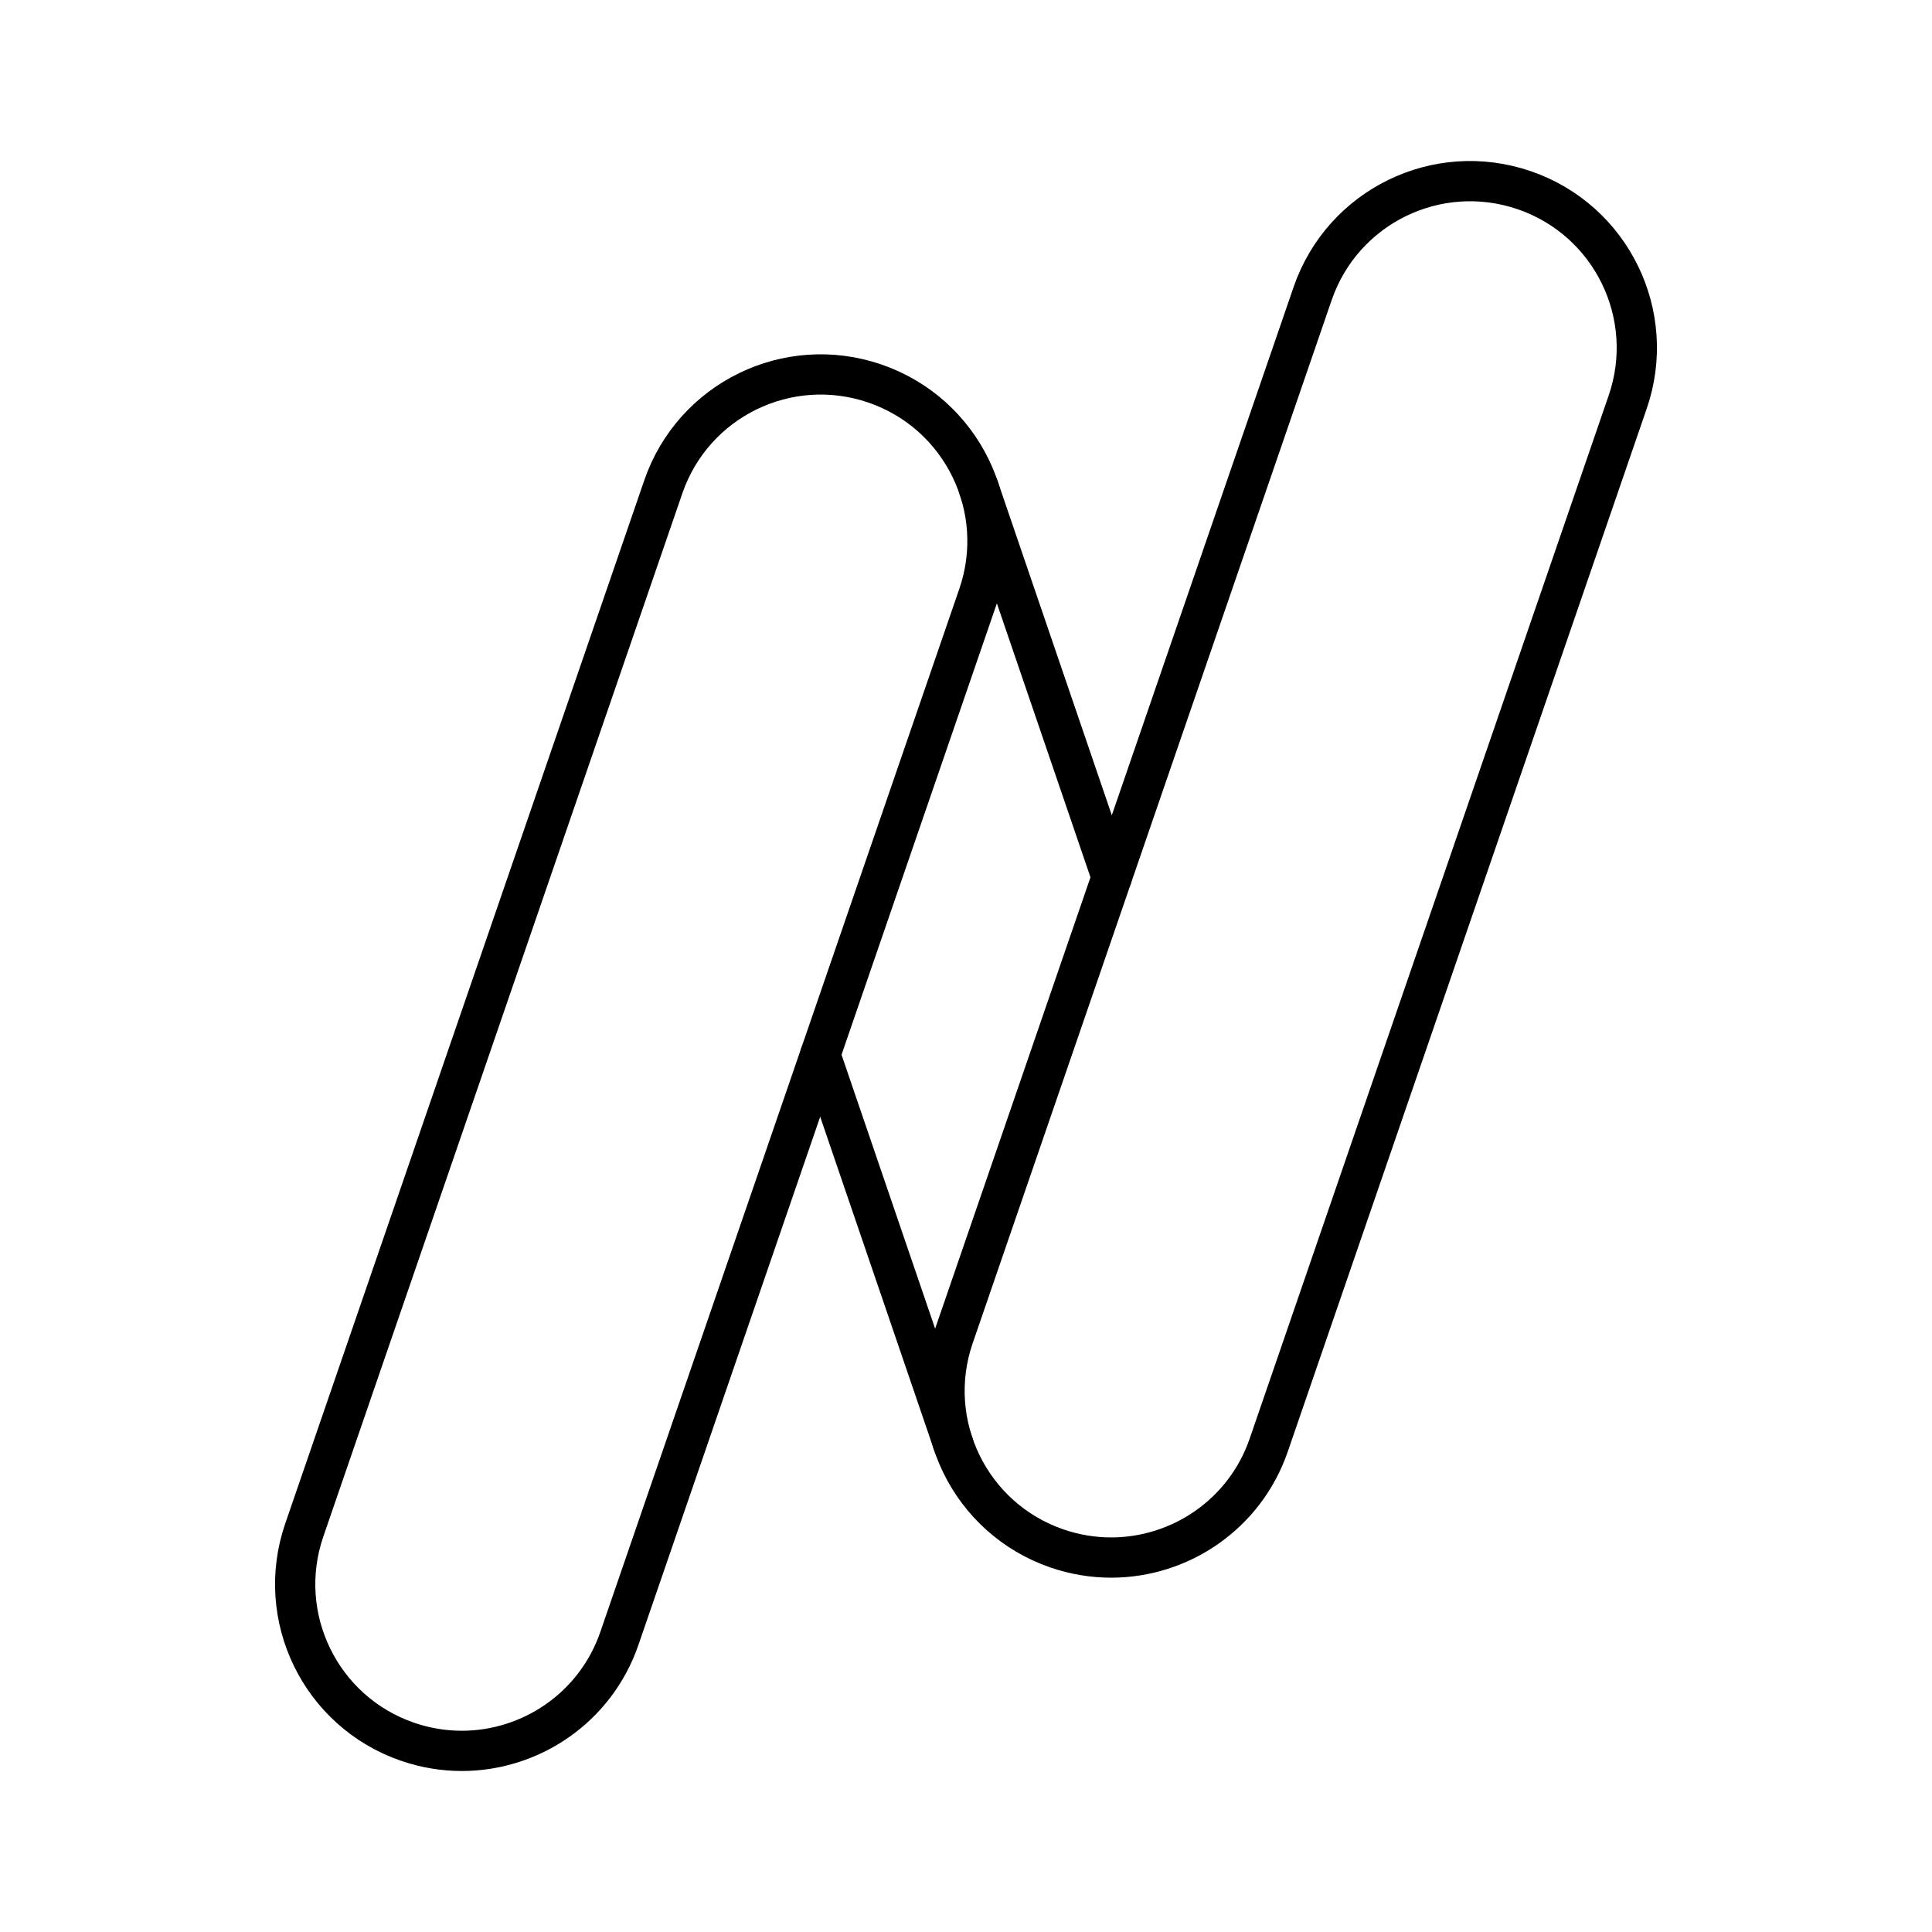 <?xml version="1.0" encoding="UTF-8"?><svg id="b" xmlns="http://www.w3.org/2000/svg" viewBox="0 0 48 48"><defs><style>.c{fill:none;stroke:#000;stroke-linecap:round;stroke-linejoin:round;}</style></defs><path class="c" d="m11.474,43.5c-.447,0-.9-.073-1.347-.226-2.162-.744-3.311-3.099-2.567-5.261l8.919-25.916c.743-2.162,3.095-3.313,5.261-2.567,2.162.744,3.311,3.099,2.567,5.261l-8.919,25.916c-.59,1.715-2.196,2.793-3.914,2.793Z"/><path class="c" d="m27.607,38.697c-.447,0-.9-.073-1.347-.226-2.162-.744-3.311-3.099-2.567-5.261l8.919-25.916c.744-2.161,3.094-3.312,5.261-2.567,2.162.744,3.311,3.099,2.567,5.261l-8.919,25.916c-.59,1.715-2.196,2.793-3.914,2.793Z"/><path class="c" d="m23.69,35.894l-3.311-9.69"/><path class="c" d="m24.31,12.106l3.311,9.69"/></svg>